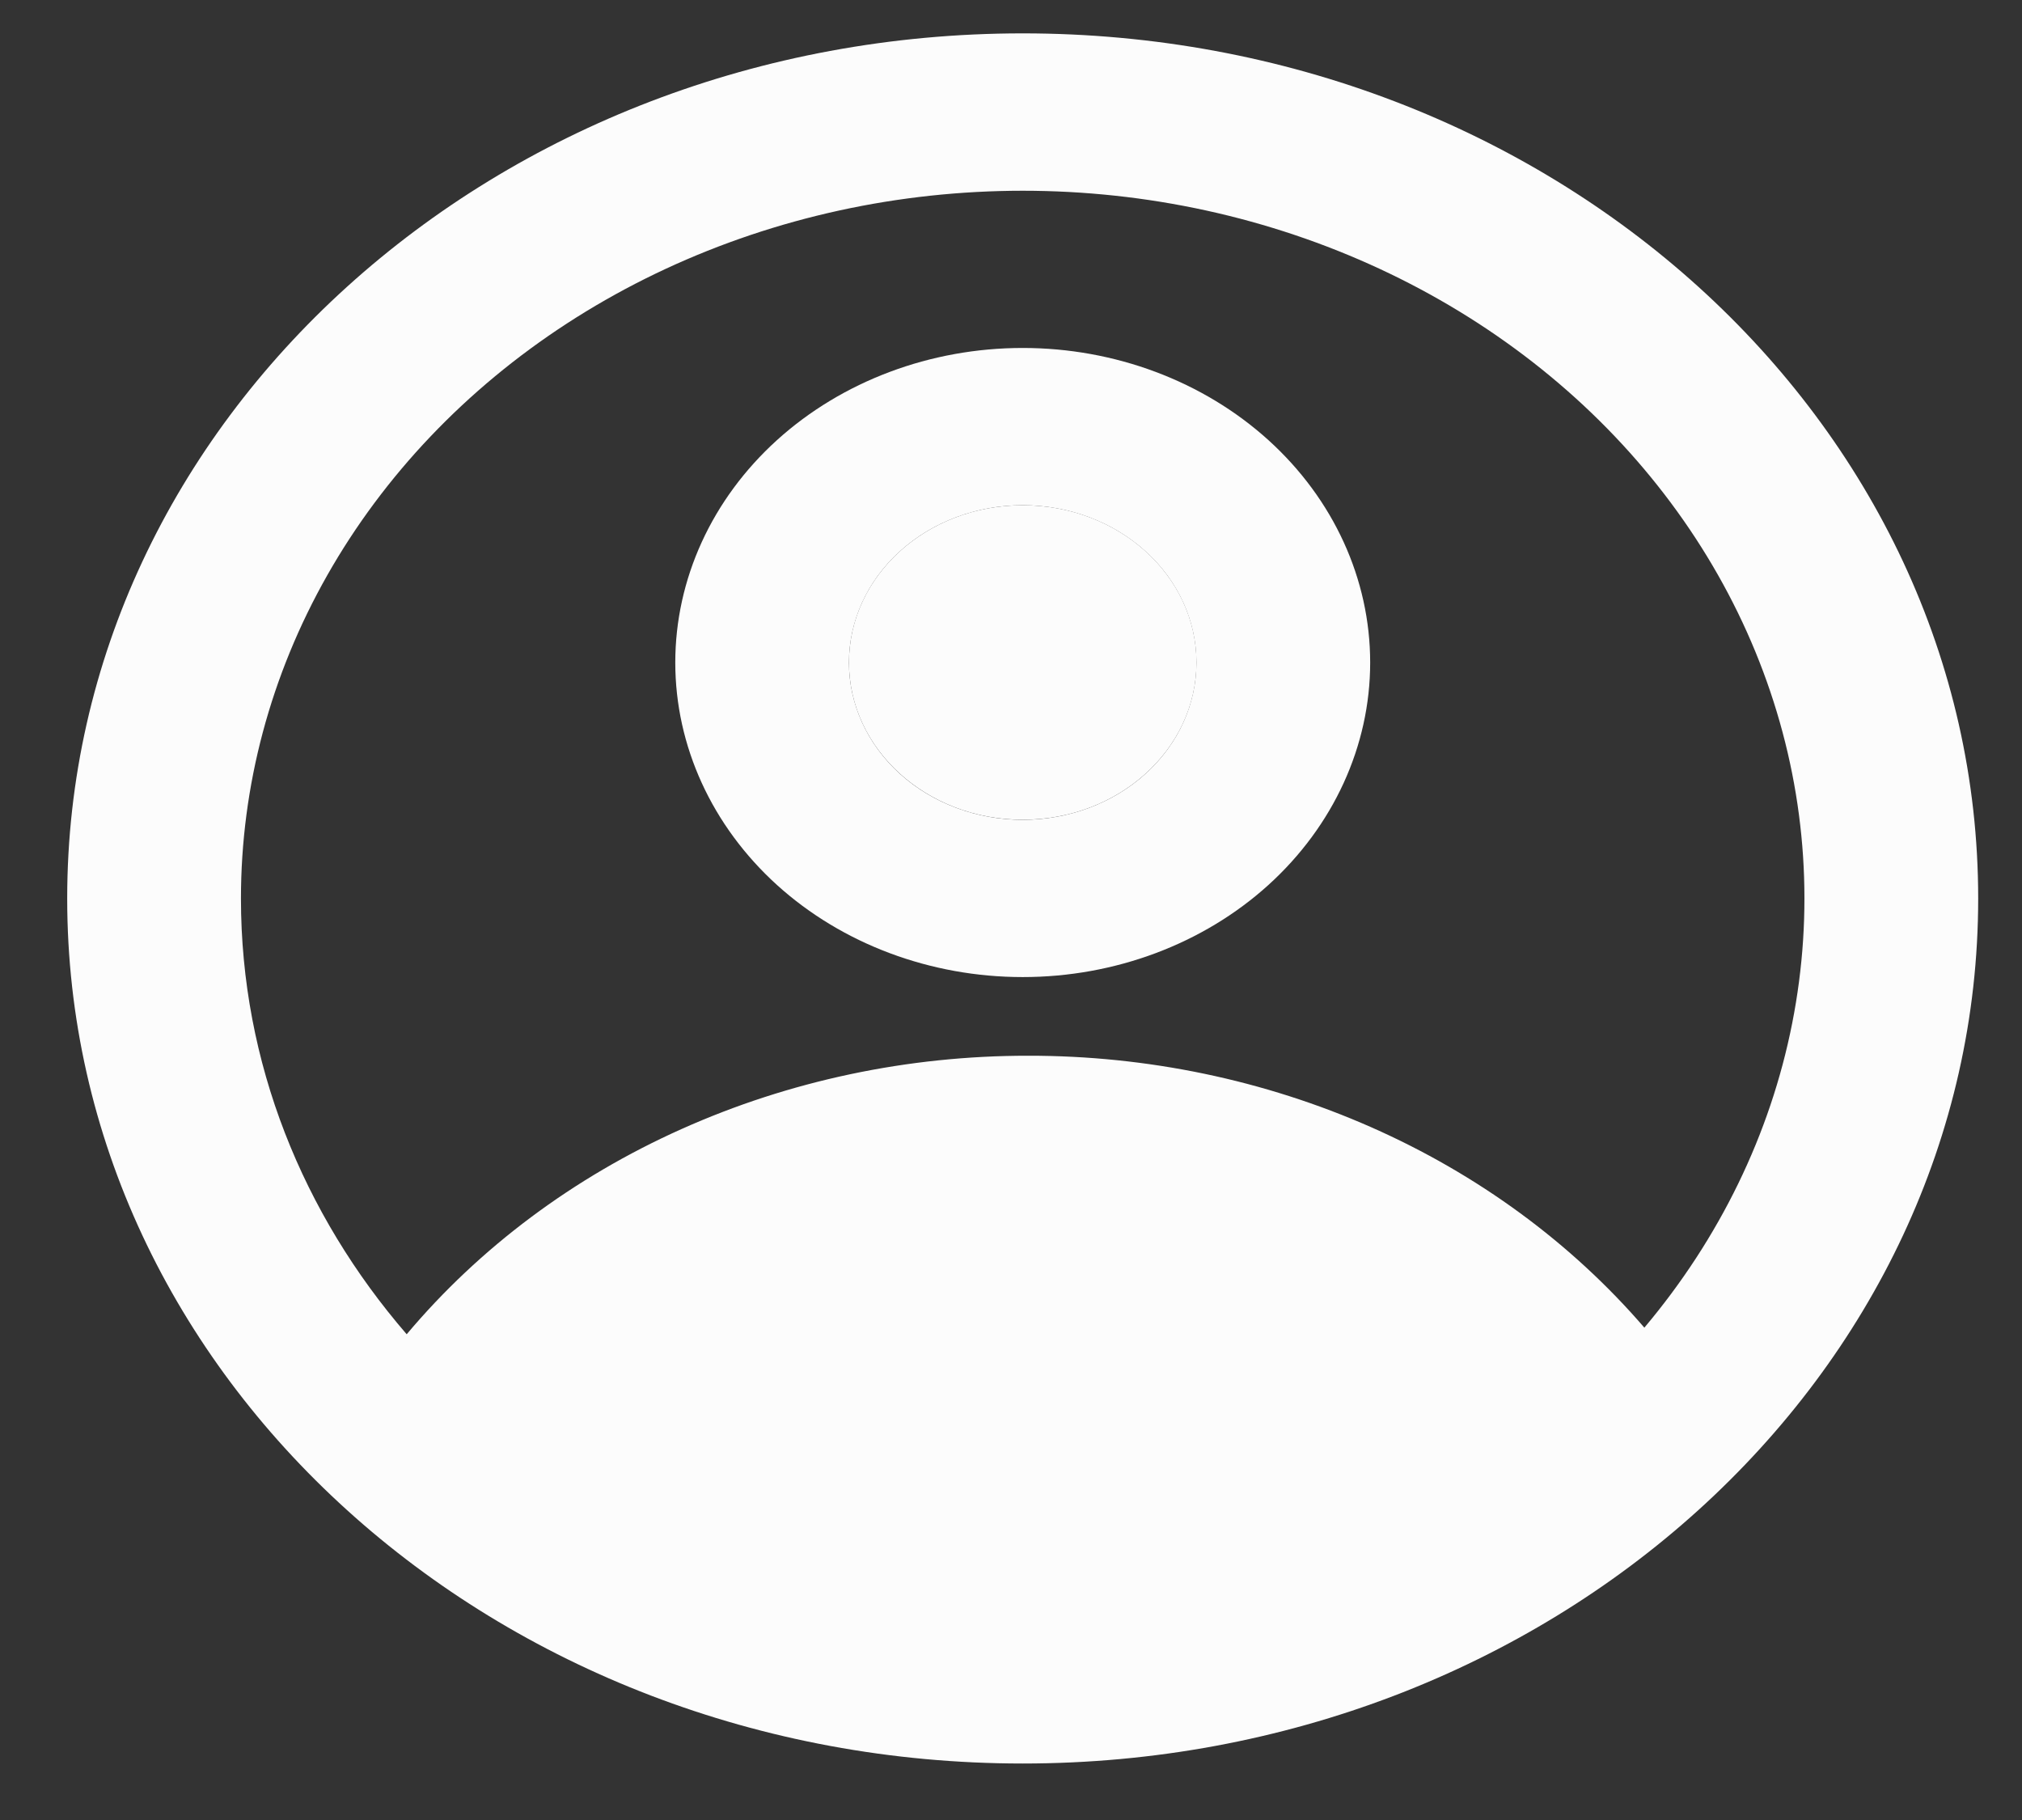 <svg width="30" height="27" viewBox="0 0 30 27" fill="none" xmlns="http://www.w3.org/2000/svg">
<rect x="0" y="0" width="30" height="27" fill="#333333" stroke="none"/>
<path fill-rule="evenodd" clip-rule="evenodd" d="M20.329 9.829C20.329 11.066 19.785 12.253 18.819 13.129C17.852 14.004 16.541 14.495 15.174 14.495C13.806 14.495 12.495 14.004 11.528 13.129C10.562 12.253 10.019 11.066 10.019 9.829C10.019 8.591 10.562 7.404 11.528 6.529C12.495 5.654 13.806 5.162 15.174 5.162C16.541 5.162 17.852 5.654 18.819 6.529C19.785 7.404 20.329 8.591 20.329 9.829ZM17.751 9.829C17.751 10.448 17.48 11.041 16.996 11.479C16.513 11.916 15.857 12.162 15.174 12.162C14.49 12.162 13.834 11.916 13.351 11.479C12.868 11.041 12.596 10.448 12.596 9.829C12.596 9.21 12.868 8.616 13.351 8.179C13.834 7.741 14.49 7.495 15.174 7.495C15.857 7.495 16.513 7.741 16.996 8.179C17.48 8.616 17.751 9.21 17.751 9.829Z" fill="#FCFCFC"/>
<path fill-rule="evenodd" clip-rule="evenodd" d="M15.174 0.495C7.344 0.495 0.997 6.241 0.997 13.329C0.997 20.416 7.344 26.162 15.174 26.162C23.003 26.162 29.35 20.416 29.35 13.329C29.35 6.241 23.003 0.495 15.174 0.495ZM3.575 13.329C3.575 15.767 4.494 18.011 6.034 19.794C7.115 18.508 8.511 17.466 10.111 16.75C11.711 16.033 13.472 15.66 15.257 15.662C17.02 15.66 18.759 16.023 20.343 16.722C21.927 17.421 23.313 18.438 24.397 19.696C25.514 18.37 26.266 16.823 26.59 15.182C26.915 13.541 26.804 11.853 26.265 10.259C25.727 8.665 24.776 7.209 23.493 6.013C22.21 4.818 20.631 3.916 18.886 3.382C17.141 2.848 15.281 2.699 13.459 2.945C11.638 3.191 9.907 3.827 8.411 4.799C6.915 5.771 5.696 7.052 4.855 8.535C4.014 10.018 3.575 11.661 3.575 13.329Z" fill="#FCFCFC"/>
<ellipse cx="15.174" cy="9.828" rx="2.578" ry="2.333" fill="#FCFCFC"/>
</svg>
